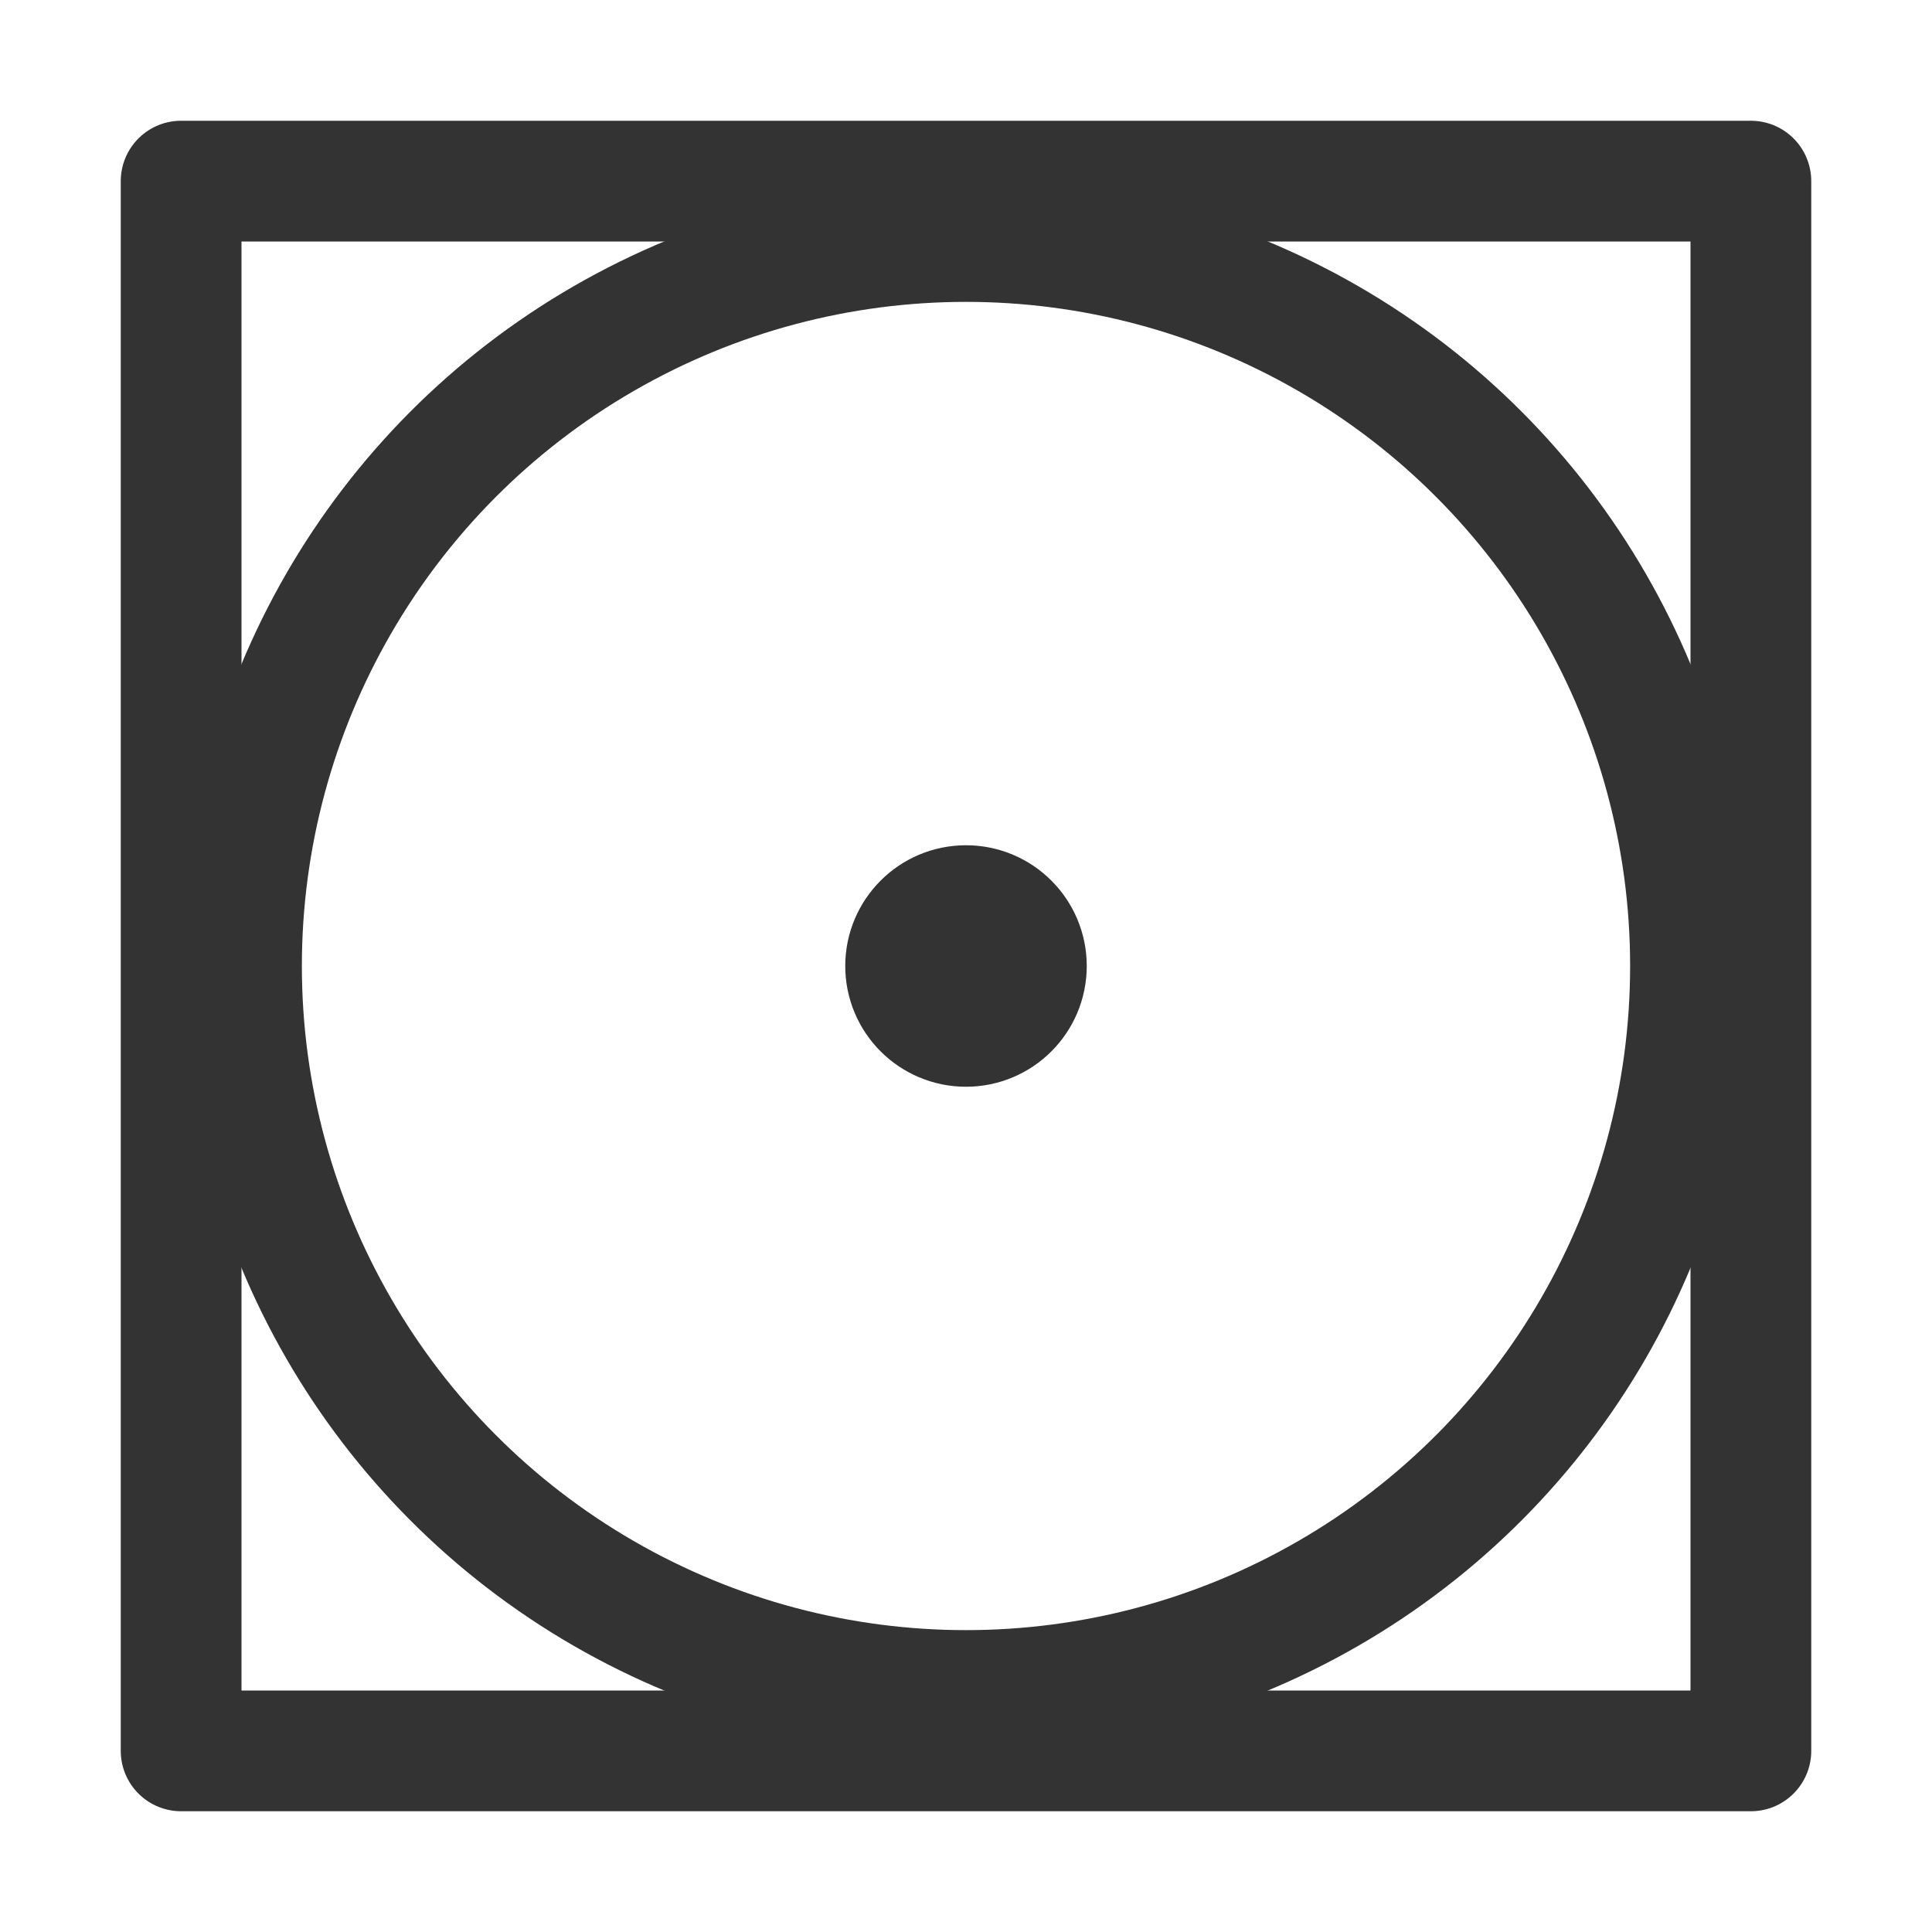 <svg xmlns="http://www.w3.org/2000/svg" viewBox="0 0 32 32"><g stroke="#333" stroke-width="2" stroke-linecap="round" stroke-linejoin="round" stroke-miterlimit="10" fill="none"><circle cx="16" cy="16" r="1"/><path d="M3 3h26v26H3z"/><circle cx="16" cy="16" r="12"/></g></svg>